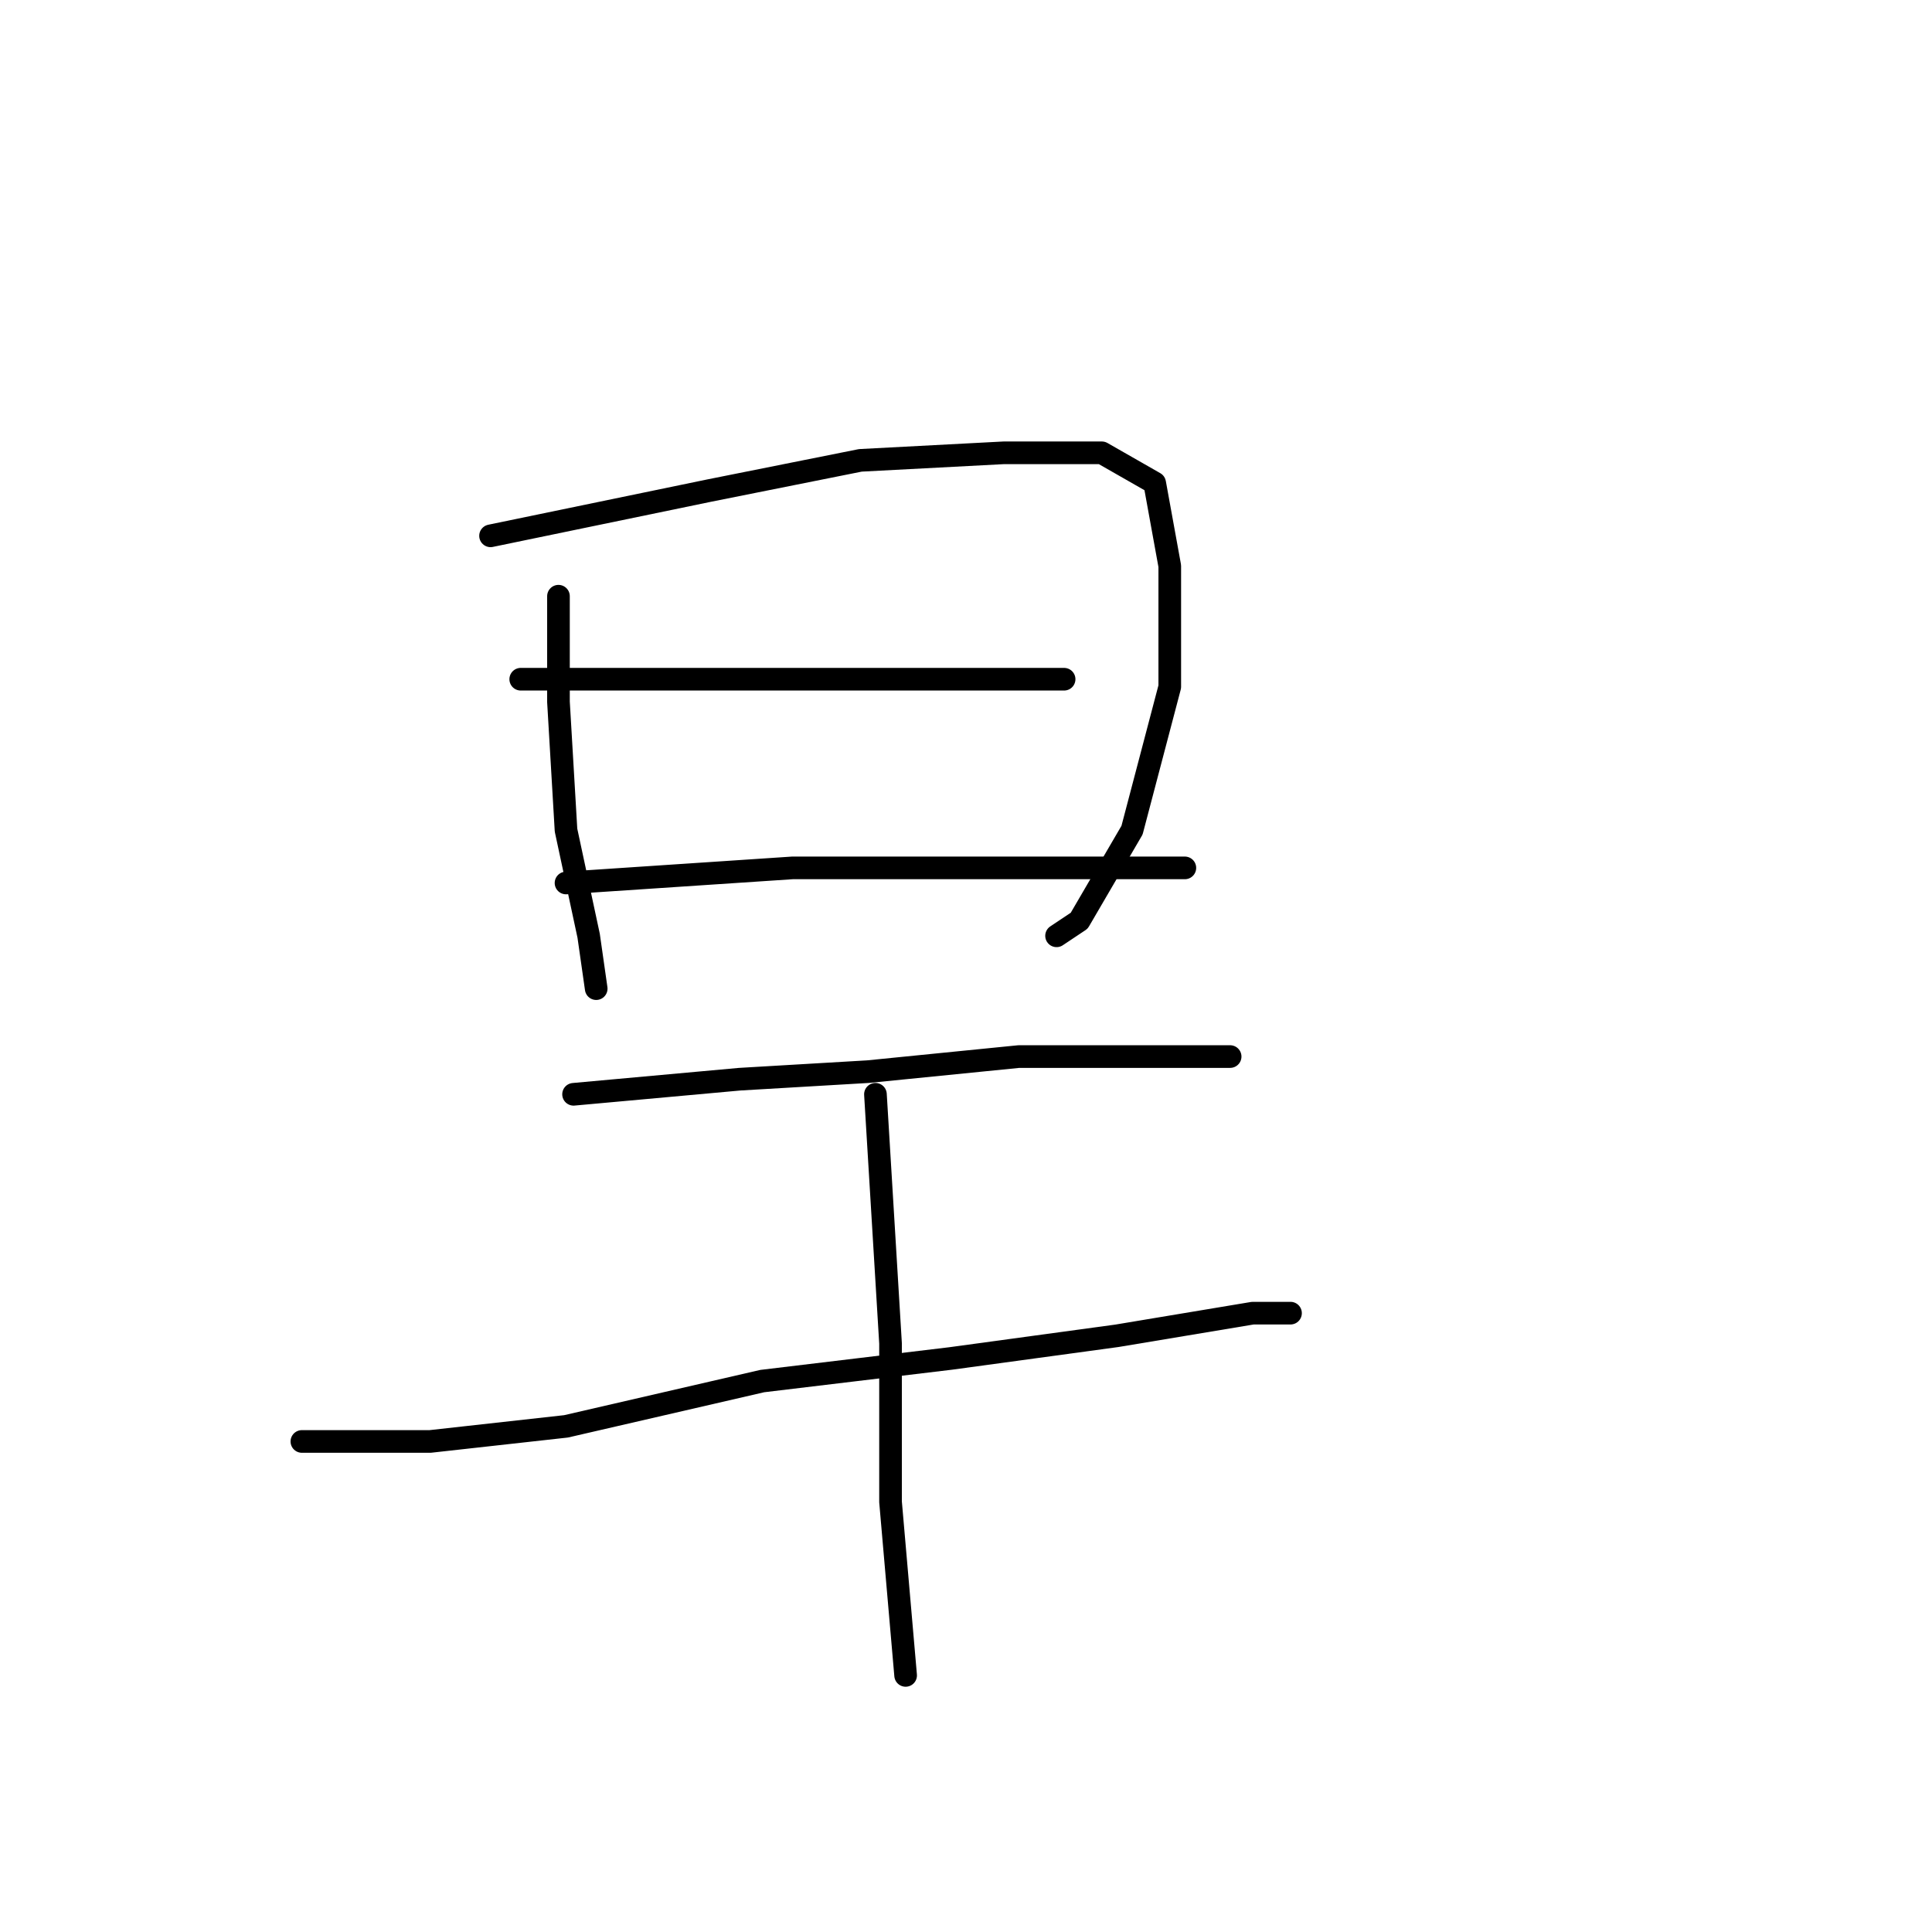 <?xml version="1.0" standalone="no"?>
    <svg width="256" height="256" xmlns="http://www.w3.org/2000/svg" version="1.1">
    <polyline stroke="black" stroke-width="3" stroke-linecap="round" fill="transparent" stroke-linejoin="round" points="74 79 74 93 75 110 78 124 79 131 79 131 " />
        <polyline stroke="black" stroke-width="3" stroke-linecap="round" fill="transparent" stroke-linejoin="round" points="65 71 94 65 114 61 133 60 146 60 153 64 155 75 155 91 150 110 143 122 140 124 140 124 " />
        <polyline stroke="black" stroke-width="3" stroke-linecap="round" fill="transparent" stroke-linejoin="round" points="69 90 89 90 105 90 124 90 136 90 141 90 141 90 " />
        <polyline stroke="black" stroke-width="3" stroke-linecap="round" fill="transparent" stroke-linejoin="round" points="75 117 105 115 121 115 137 115 151 115 157 115 157 115 " />
        <polyline stroke="black" stroke-width="3" stroke-linecap="round" fill="transparent" stroke-linejoin="round" points="76 145 98 143 115 142 135 140 151 140 163 140 163 140 " />
        <polyline stroke="black" stroke-width="3" stroke-linecap="round" fill="transparent" stroke-linejoin="round" points="40 191 48 191 57 191 75 189 101 183 126 180 148 177 166 174 171 174 171 174 " />
        <polyline stroke="black" stroke-width="3" stroke-linecap="round" fill="transparent" stroke-linejoin="round" points="116 145 118 178 118 199 120 222 120 222 " />
        </svg>